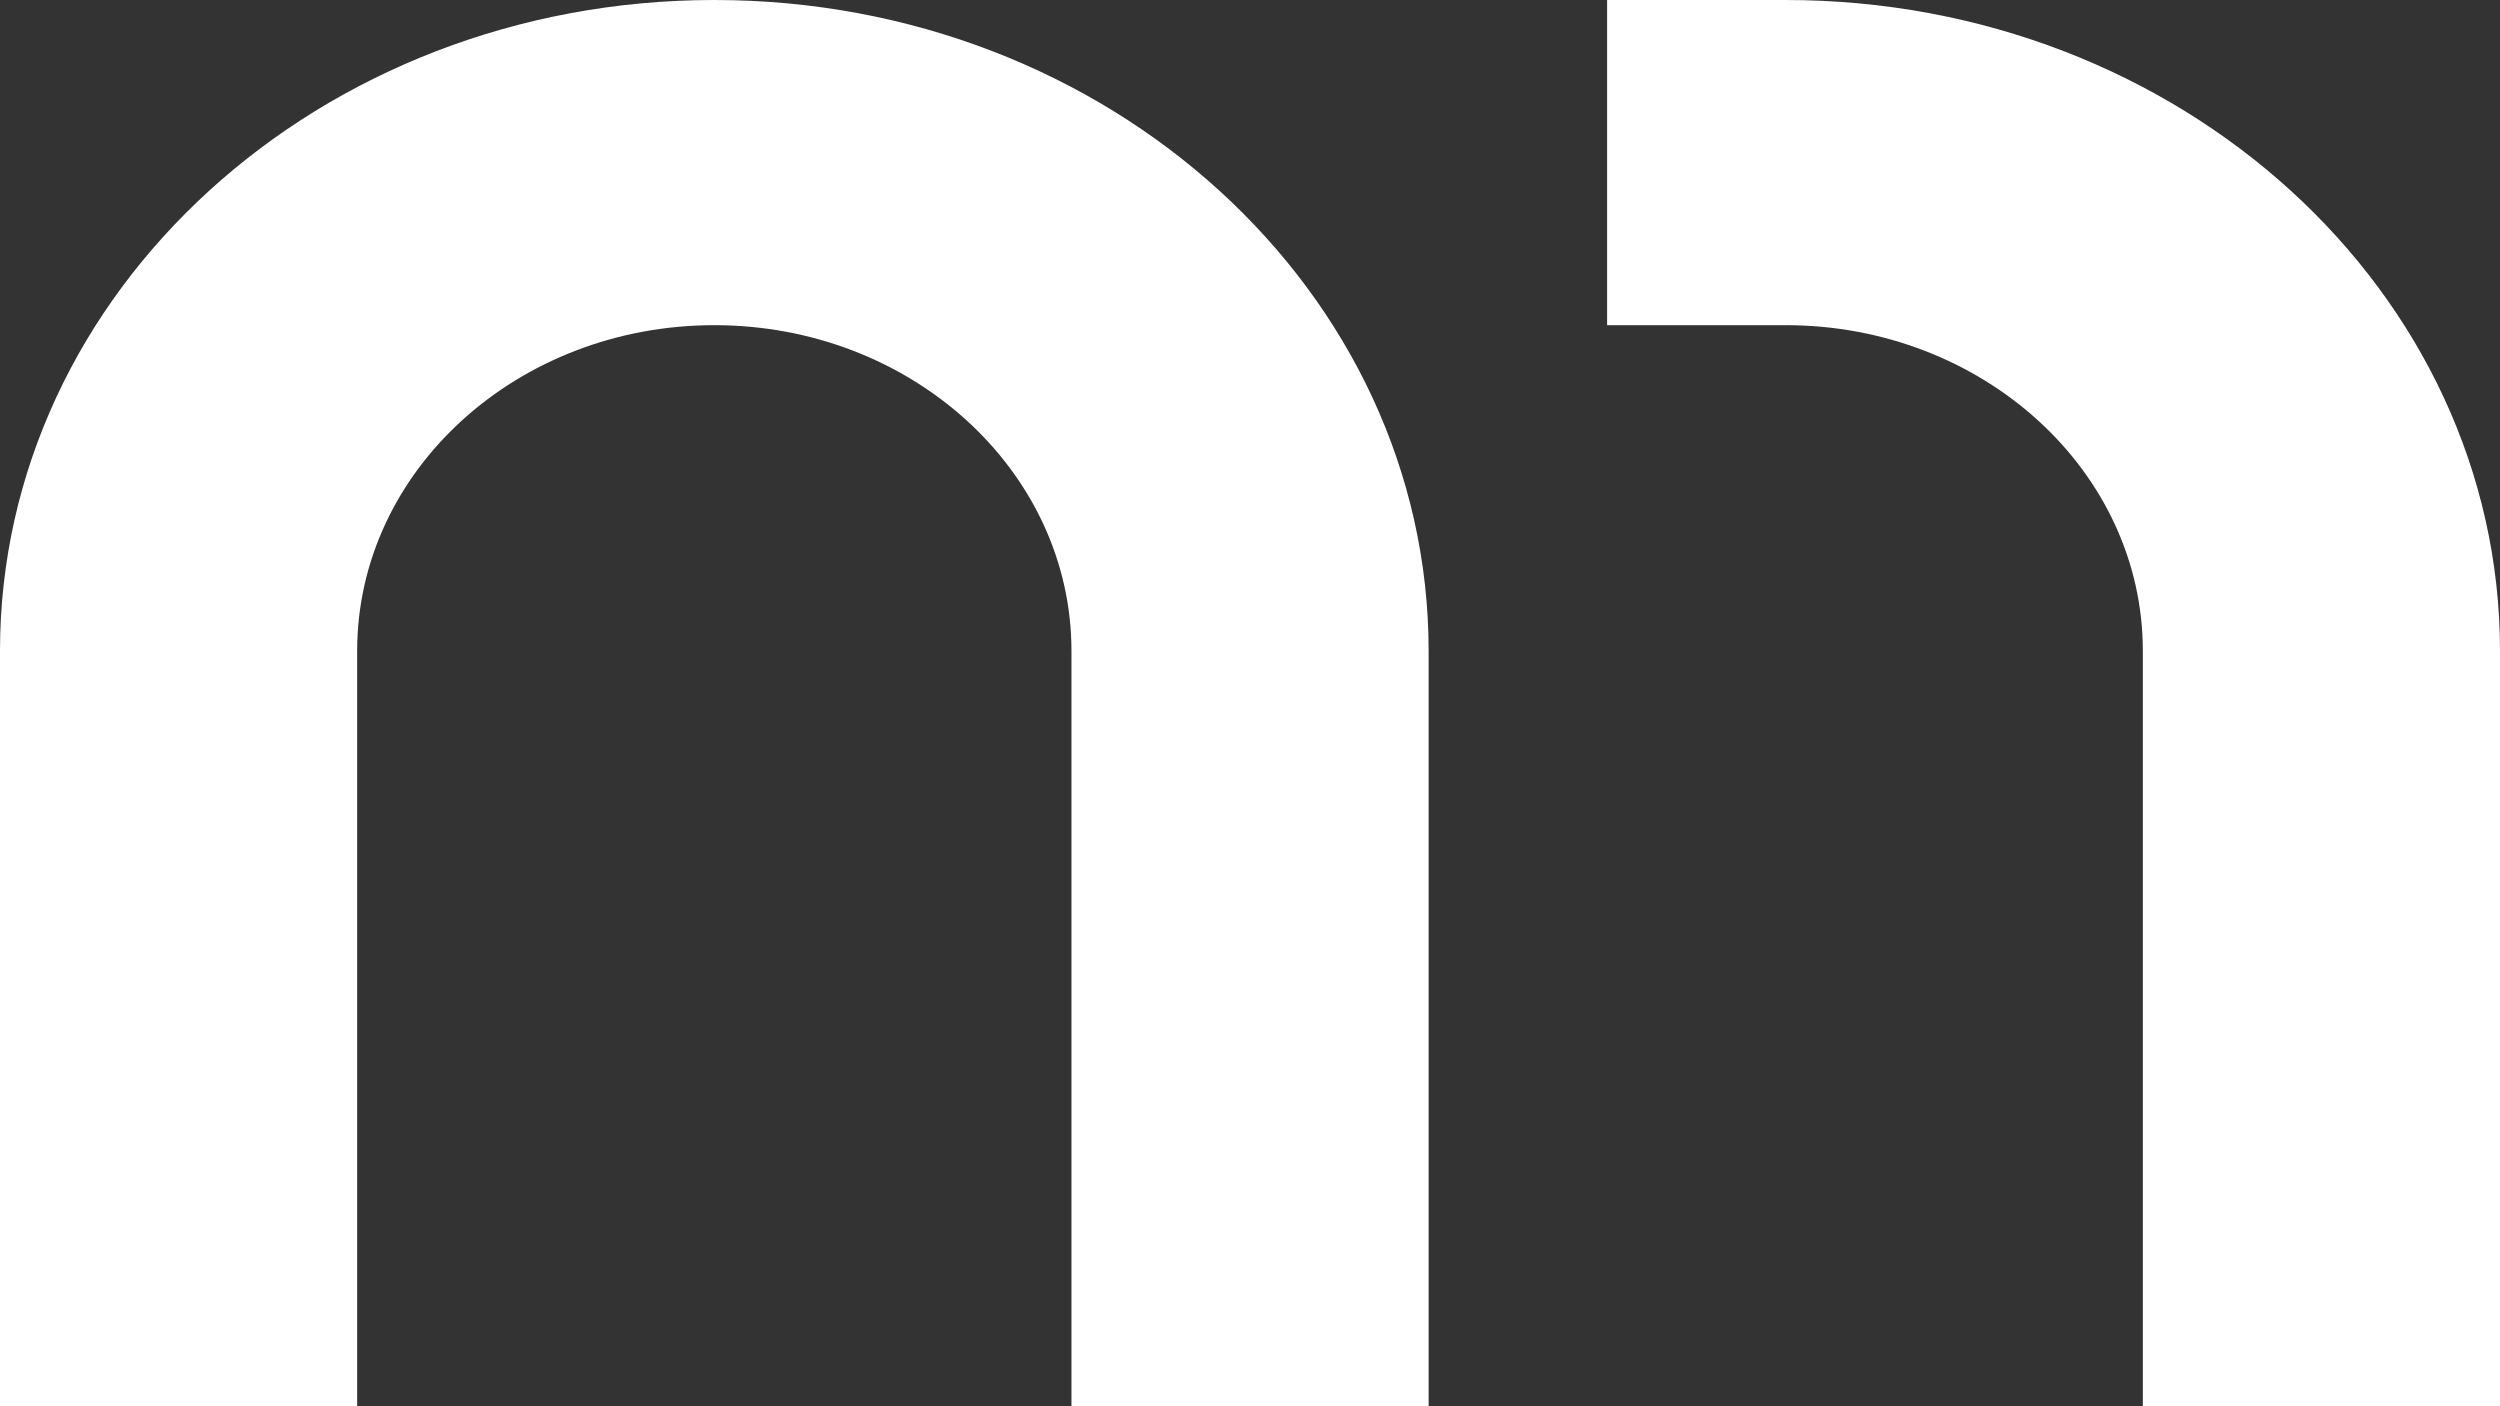 <svg width="400" height="225" viewBox="0 0 400 225" fill="none" xmlns="http://www.w3.org/2000/svg">
<rect x="0" y="0" width="400" height="225" fill="#333333" stroke="none"/>
<path d="M57.145 104.166C57.145 75.337 82.767 52.028 114.29 52.028C145.812 52.028 171.435 75.337 171.435 104.166V225H228.58V104.166C228.58 46.671 177.448 0 114.29 0C51.131 0 0 46.671 0 104.166V225H57.145V104.166Z" fill="white"/>
<path d="M342.855 104.166C342.855 75.337 317.233 52.028 285.71 52.028H257.138V0H285.71C348.869 0 400 46.671 400 104.166V225H342.855V104.166Z" fill="white"/>
</svg>
